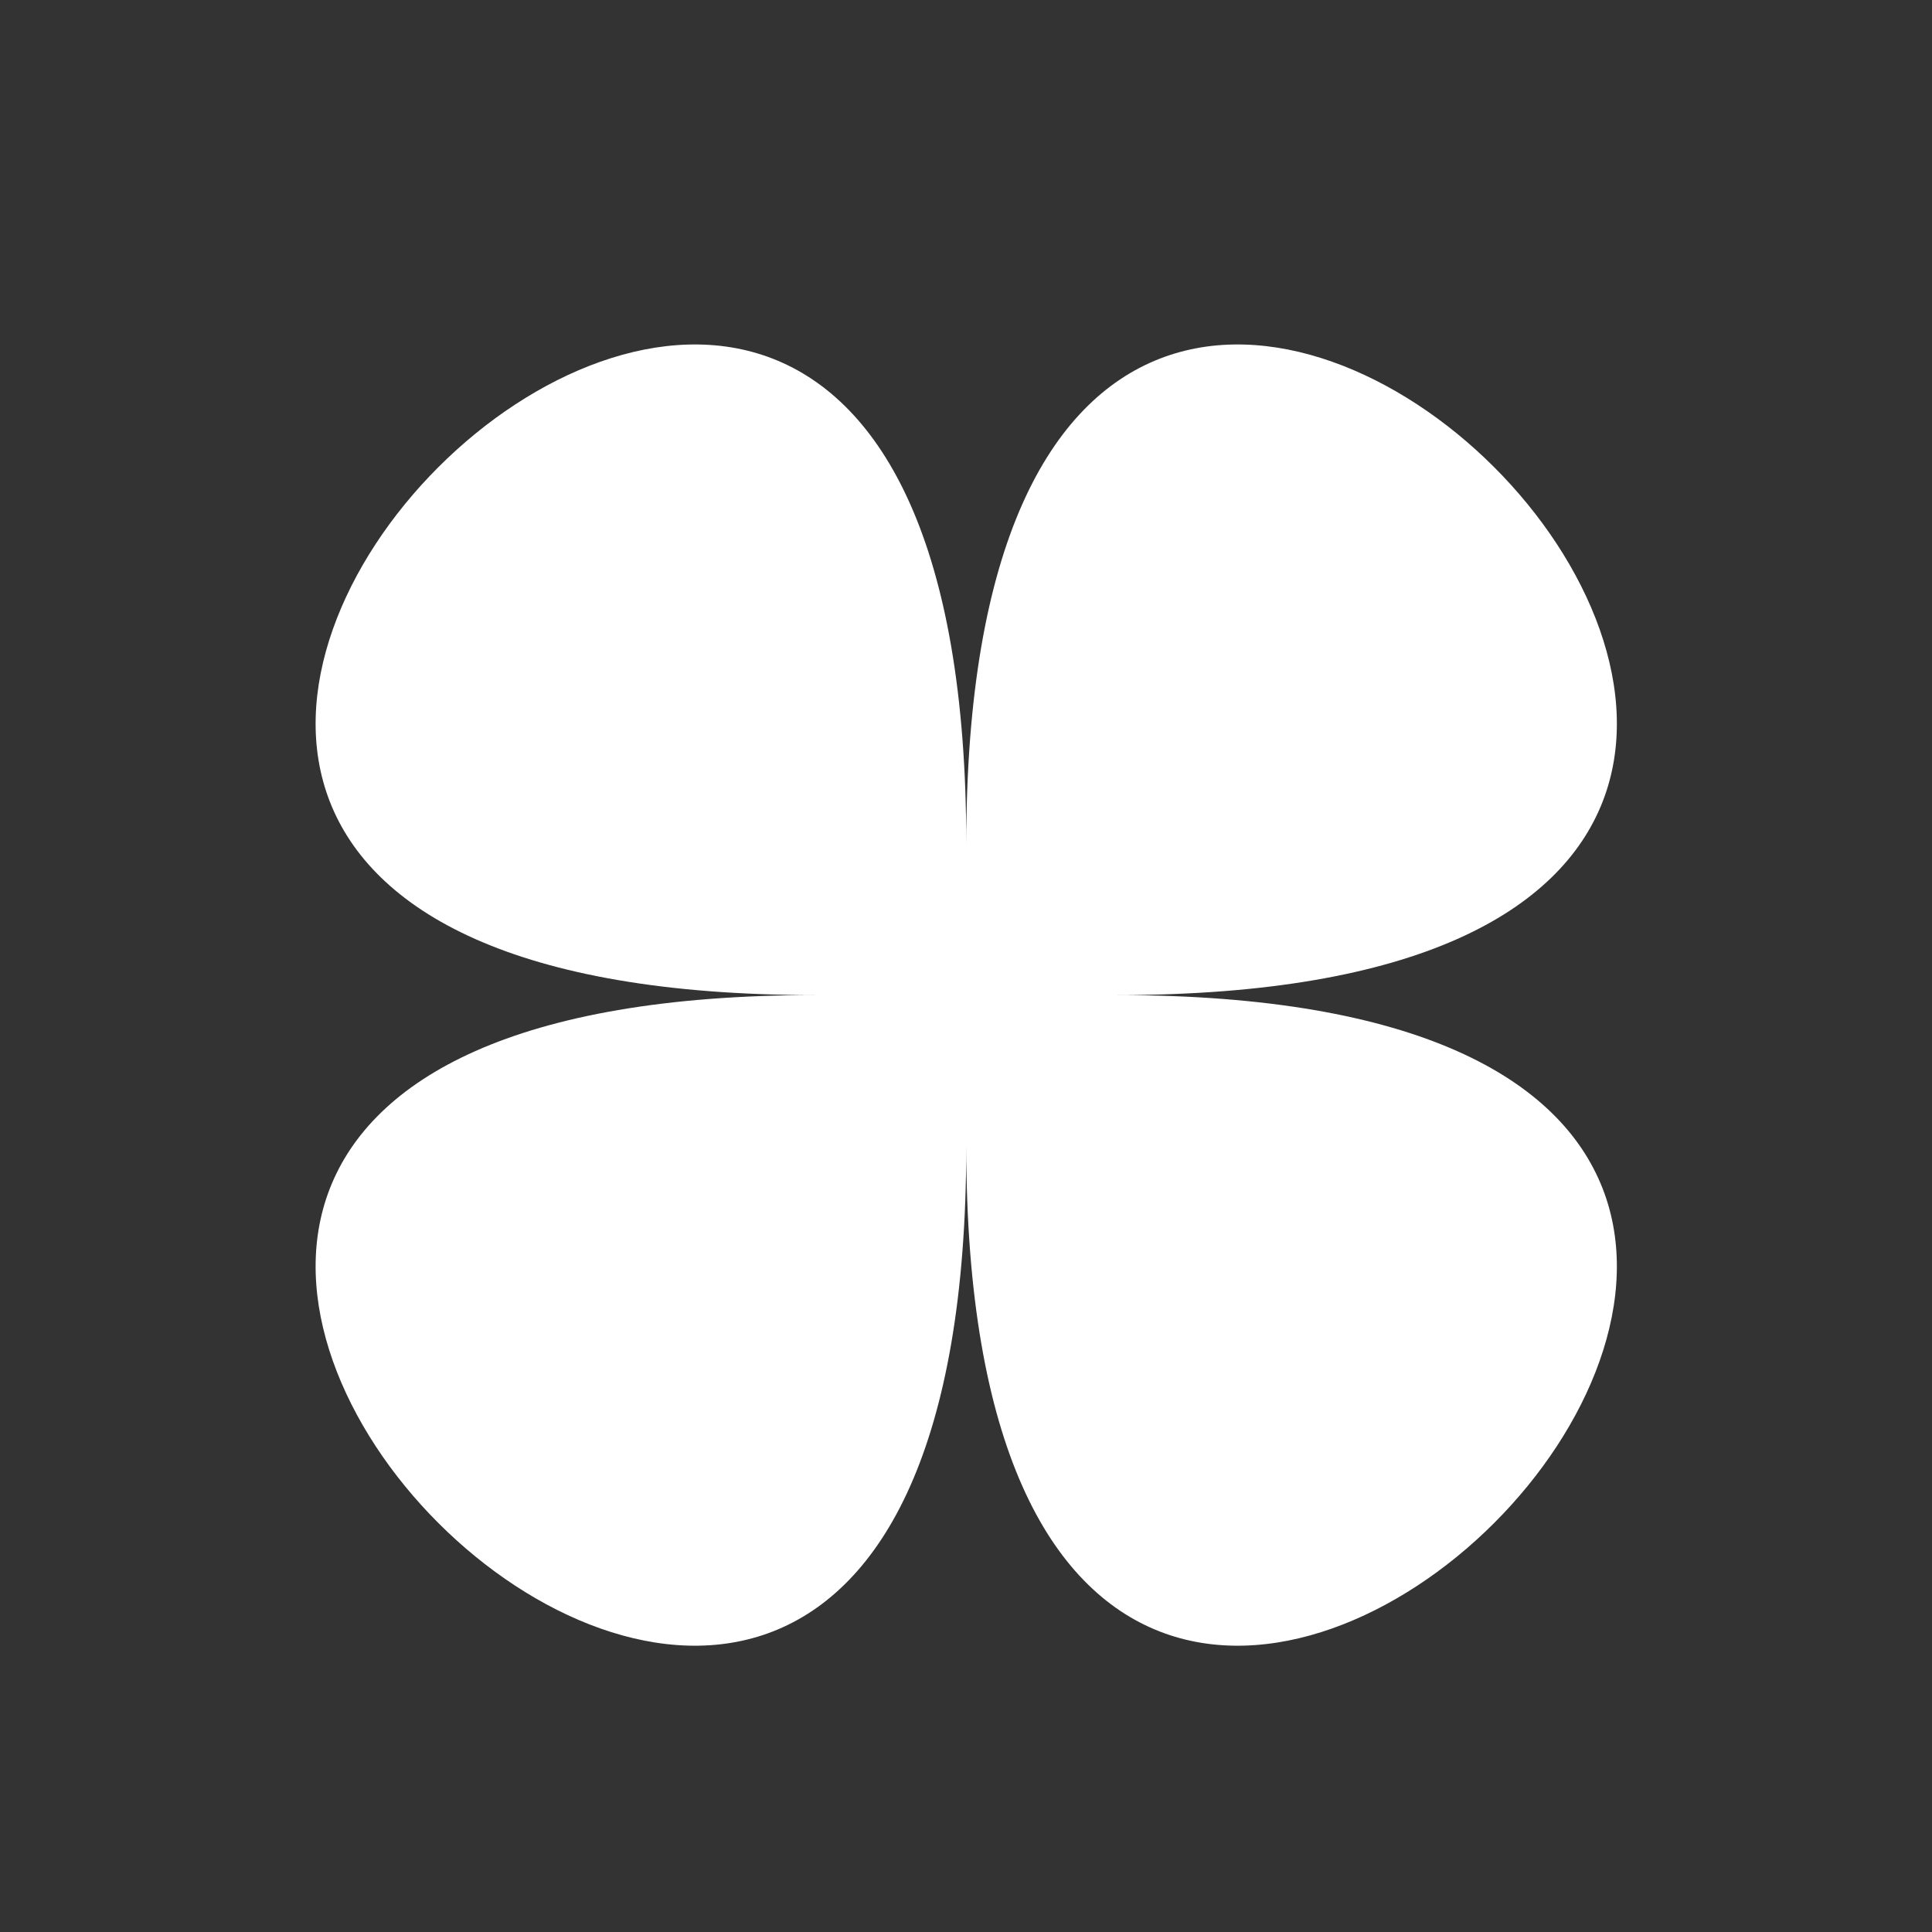 <svg width="320" height="320" viewBox="0 0 320 320" fill="none" xmlns="http://www.w3.org/2000/svg">
<rect x="0" y="0" width="320" height="320" fill="#333333" stroke="none"/>
<g clip-path="url(#clip0_888_928)">
<path d="M185.024 164.817C384.882 164.817 160.044 389.664 160.044 189.798C160.044 389.664 -64.804 164.817 135.057 164.817C-64.804 164.817 160.044 -60.021 160.044 139.836C160.044 -60.021 384.882 164.817 185.024 164.817Z" fill="white"/>
</g>
<defs>
<clipPath id="clip0_888_928">
<rect width="320" height="320" fill="white"/>
</clipPath>
</defs>
</svg>
